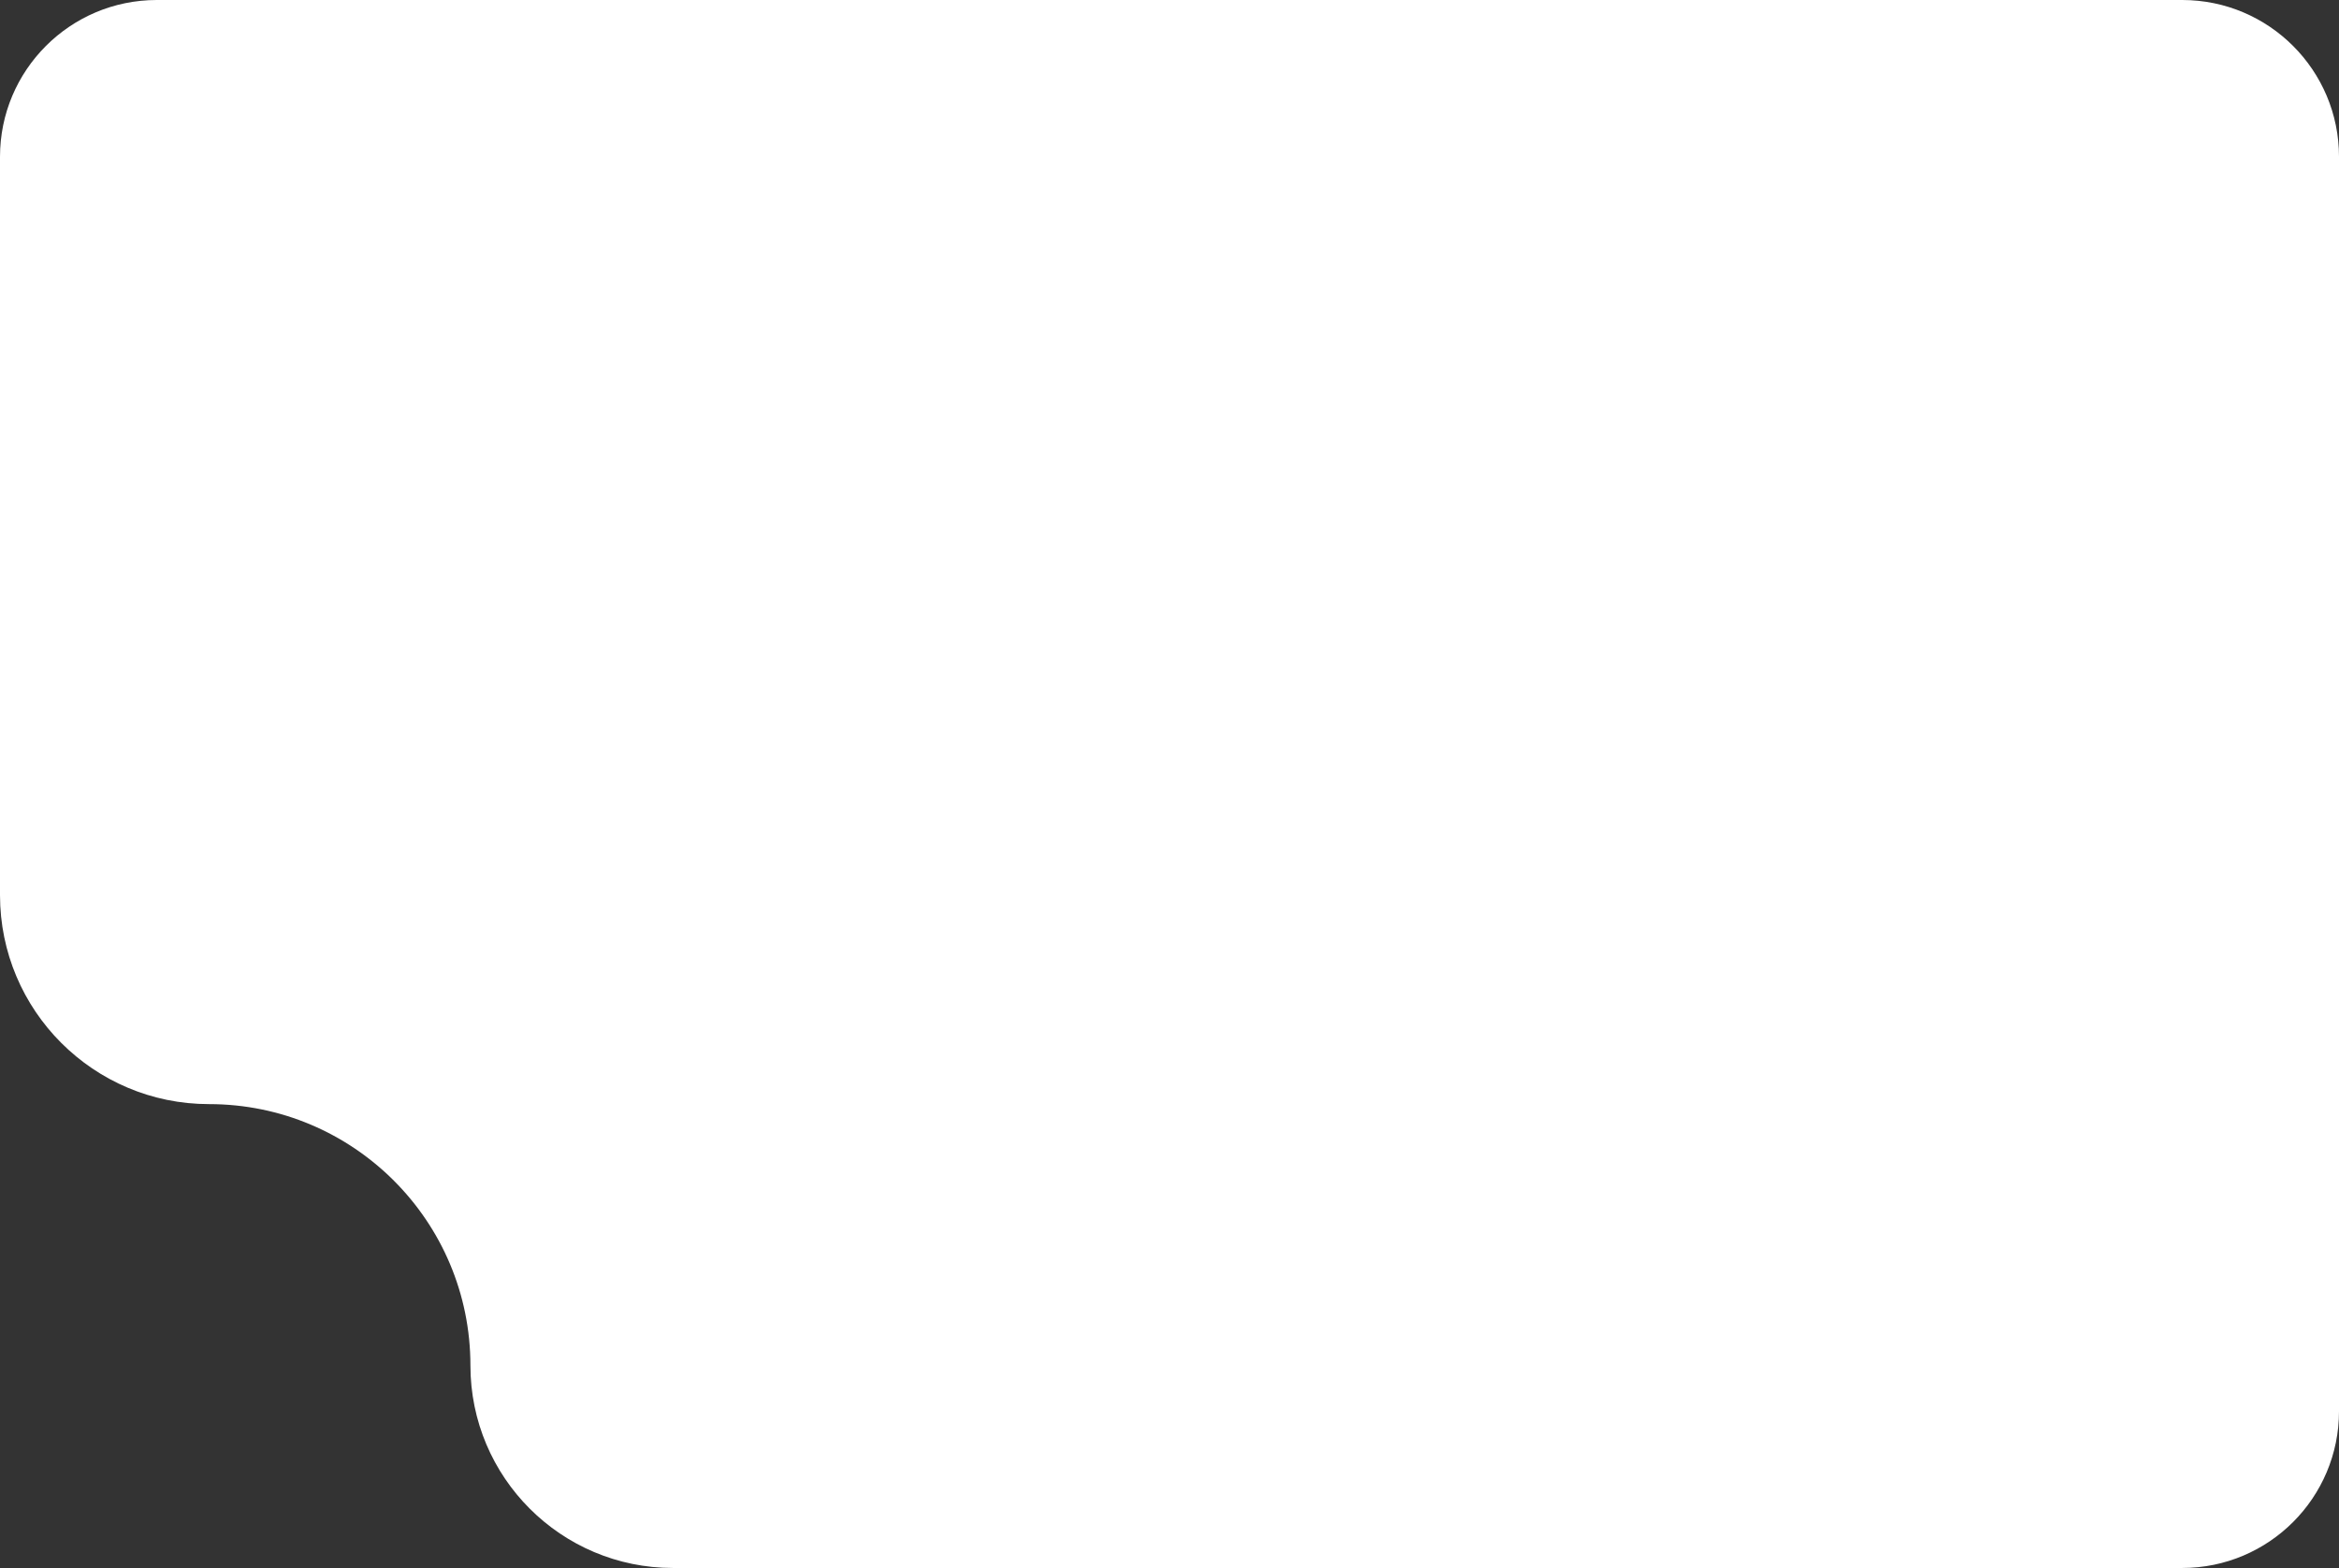 <svg width="358" height="240" viewBox="0 0 358 240" fill="none" xmlns="http://www.w3.org/2000/svg">
<rect x="0" y="0" width="358" height="240" fill="#333333" stroke="none"/>
<path d="M103.001 240C85.88 240 72.001 226.121 72.001 209C72.001 186.909 54.092 169 32.001 169C14.327 169 0 154.673 0 136.999V24C0 10.745 10.745 0 24 0H334.001C347.256 0 358.001 10.745 358.001 24V216C358.001 229.255 347.256 240 334.001 240H103.001Z" fill="white"/>
</svg>
